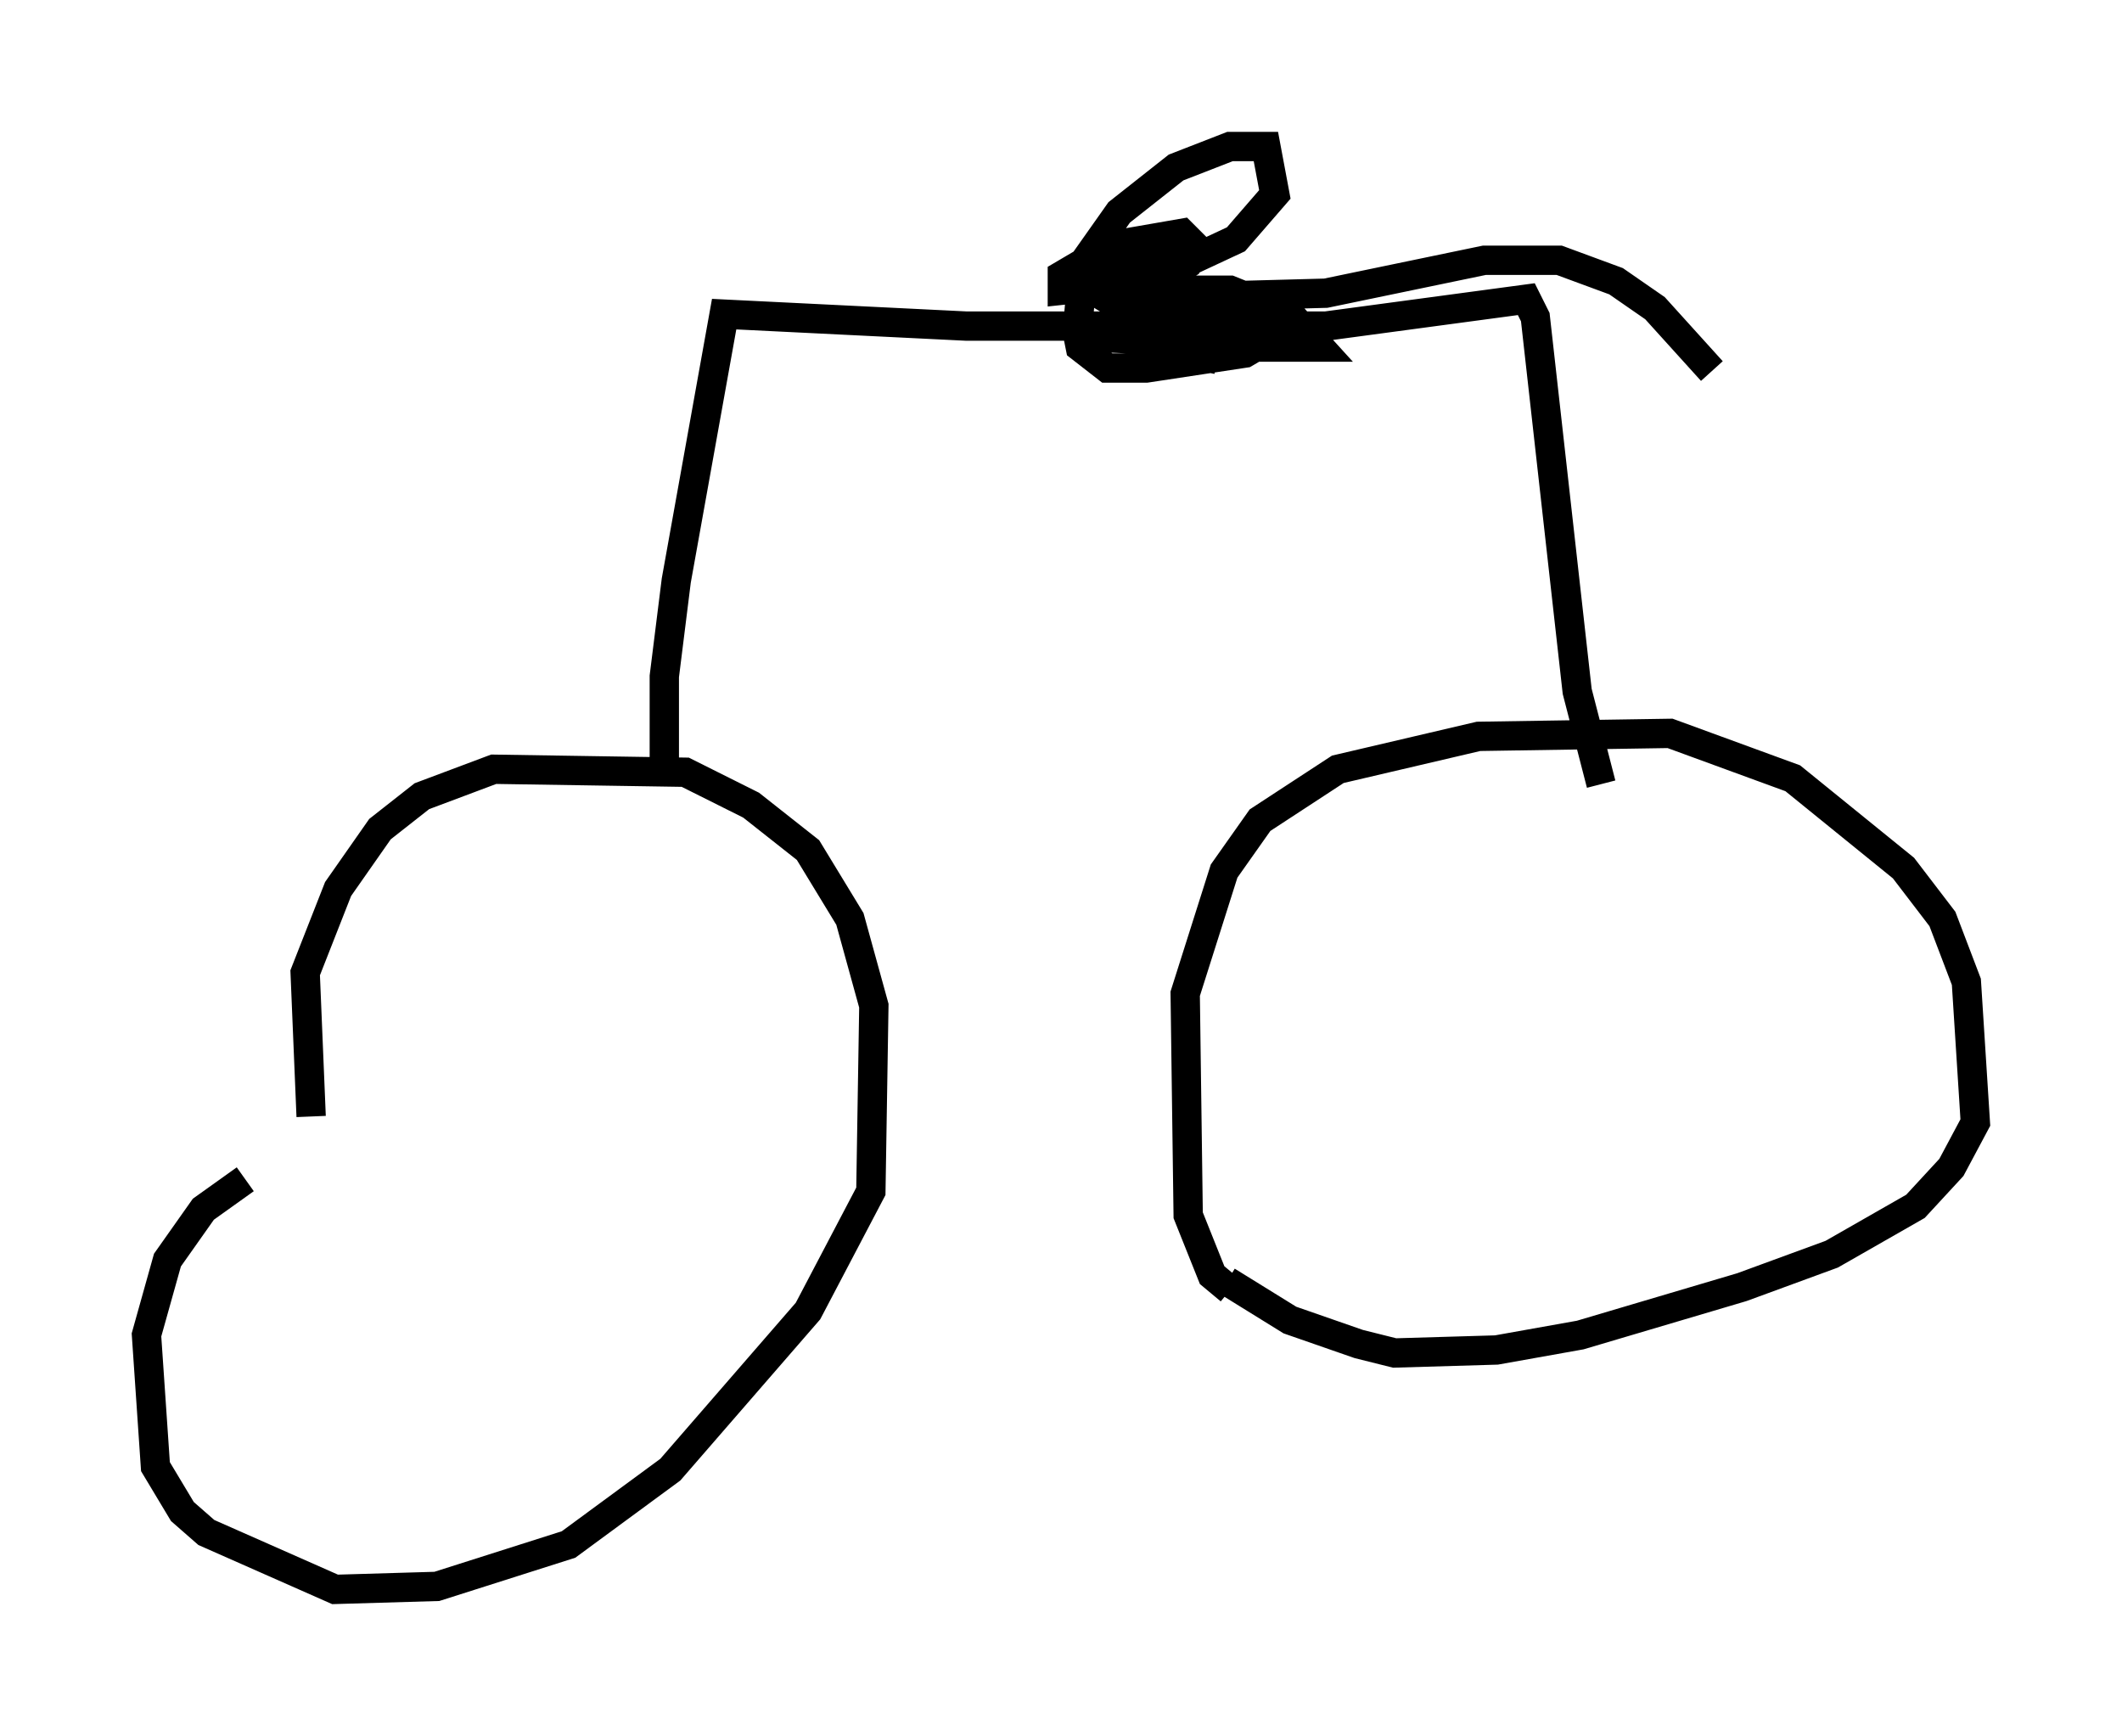 <?xml version="1.0" encoding="utf-8" ?>
<svg baseProfile="full" height="59.205" version="1.1" width="72.374" xmlns="http://www.w3.org/2000/svg" xmlns:ev="http://www.w3.org/2001/xml-events" xmlns:xlink="http://www.w3.org/1999/xlink"><defs /><rect fill="white" height="59.205" width="72.374" x="0" y="0" /><path d="M42.465, 43.996 m-0.51, 0.0 l-0.613, -0.51 -0.817, -2.042 l-0.102, -7.554 1.327, -4.185 l1.225, -1.735 2.654, -1.735 l4.798, -1.123 6.533, -0.102 l4.185, 1.531 3.777, 3.063 l1.327, 1.735 0.817, 2.144 l0.306, 4.798 -0.817, 1.531 l-1.225, 1.327 -2.858, 1.633 l-3.063, 1.123 -5.513, 1.633 l-2.858, 0.51 -3.471, 0.102 l-1.225, -0.306 -2.348, -0.817 l-2.144, -1.327 m-31.238, -5.615 l-0.204, -4.9 1.123, -2.858 l1.429, -2.042 1.429, -1.123 l2.45, -0.919 6.533, 0.102 l2.246, 1.123 1.94, 1.531 l1.429, 2.348 0.817, 2.96 l-0.102, 6.329 -2.144, 4.083 l-4.696, 5.41 -3.471, 2.552 l-4.492, 1.429 -3.471, 0.102 l-4.39, -1.94 -0.817, -0.715 l-0.919, -1.531 -0.306, -4.492 l0.715, -2.552 1.225, -1.735 l1.429, -1.021 m14.292, -13.475 l0.0, -3.675 0.408, -3.267 l1.633, -9.086 8.269, 0.408 l12.25, 0.0 6.84, -0.919 l0.306, 0.613 1.429, 12.761 l0.817, 3.165 m-13.679, -14.088 l0.51, -2.552 3.777, -0.102 l5.41, -1.123 2.552, 0.0 l1.94, 0.715 1.327, 0.919 l1.94, 2.144 m-17.252, -4.083 l-3.777, 0.204 0.102, 1.225 l2.348, 1.429 2.552, 0.408 l2.654, 0.0 -1.021, -1.123 l-2.042, -0.817 -2.45, 0.0 l-1.225, 0.51 -0.306, 1.123 l2.144, 0.102 1.021, -0.51 l-3.369, 0.0 -1.225, 0.306 l5.206, -1.123 1.429, 0.0 l0.51, 0.408 0.0, 0.613 l-1.225, 0.715 -3.369, 0.51 l-1.327, 0.0 -0.919, -0.715 l-0.102, -0.51 0.204, -2.348 l1.225, -1.735 1.94, -1.531 l1.838, -0.715 1.225, 0.0 l0.306, 1.633 -1.327, 1.531 l-3.063, 1.429 -2.858, 0.306 l0.0, -0.51 1.735, -1.021 l2.348, -0.408 0.51, 0.51 l-0.306, 0.51 -2.144, 1.225 " fill="none" stroke="black" stroke-width="1" /></svg>